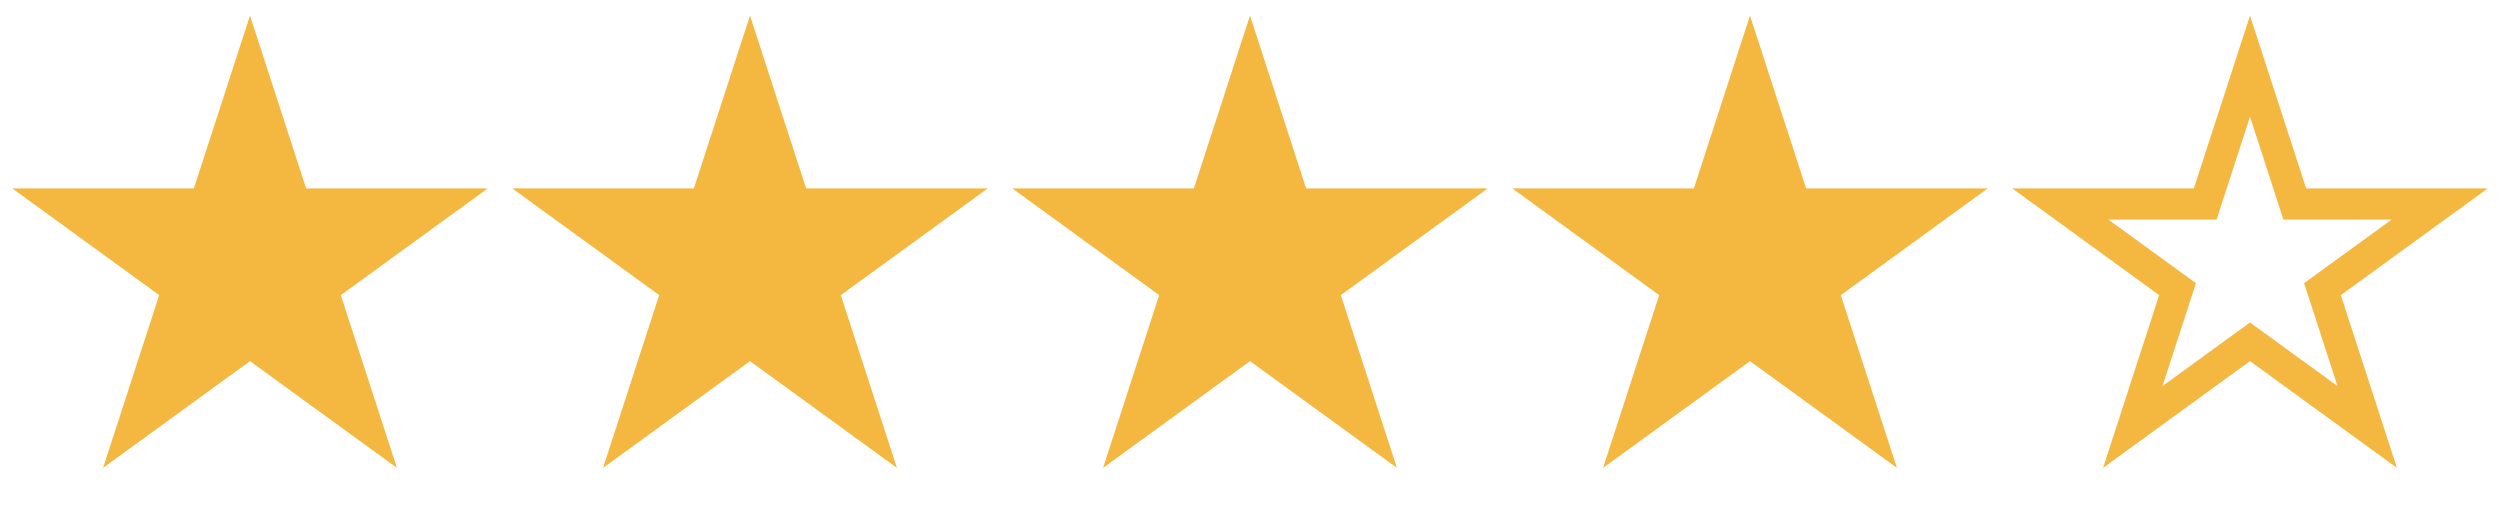 <svg width="80" height="17" viewBox="0 0 80 17" fill="none" xmlns="http://www.w3.org/2000/svg">
<path d="M8 0.5L9.796 6.028H15.608L10.906 9.444L12.702 14.972L8 11.556L3.298 14.972L5.094 9.444L0.392 6.028H6.204L8 0.5Z" fill="#F4B740"/>
<path d="M24 0.5L25.796 6.028H31.608L26.906 9.444L28.702 14.972L24 11.556L19.298 14.972L21.094 9.444L16.392 6.028H22.204L24 0.5Z" fill="#F4B740"/>
<path d="M40 0.5L41.796 6.028H47.608L42.906 9.444L44.702 14.972L40 11.556L35.298 14.972L37.094 9.444L32.392 6.028H38.204L40 0.5Z" fill="#F4B740"/>
<path d="M56 0.5L57.796 6.028H63.608L58.906 9.444L60.702 14.972L56 11.556L51.298 14.972L53.094 9.444L48.392 6.028H54.204L56 0.5Z" fill="#F4B740"/>
<path d="M72 2.118L73.321 6.182L73.433 6.528H73.796H78.07L74.612 9.04L74.318 9.253L74.431 9.599L75.751 13.663L72.294 11.151L72 10.938L71.706 11.151L68.249 13.663L69.569 9.599L69.682 9.253L69.388 9.04L65.93 6.528H70.204H70.567L70.679 6.182L72 2.118Z" stroke="#F4B740"/>
</svg>
